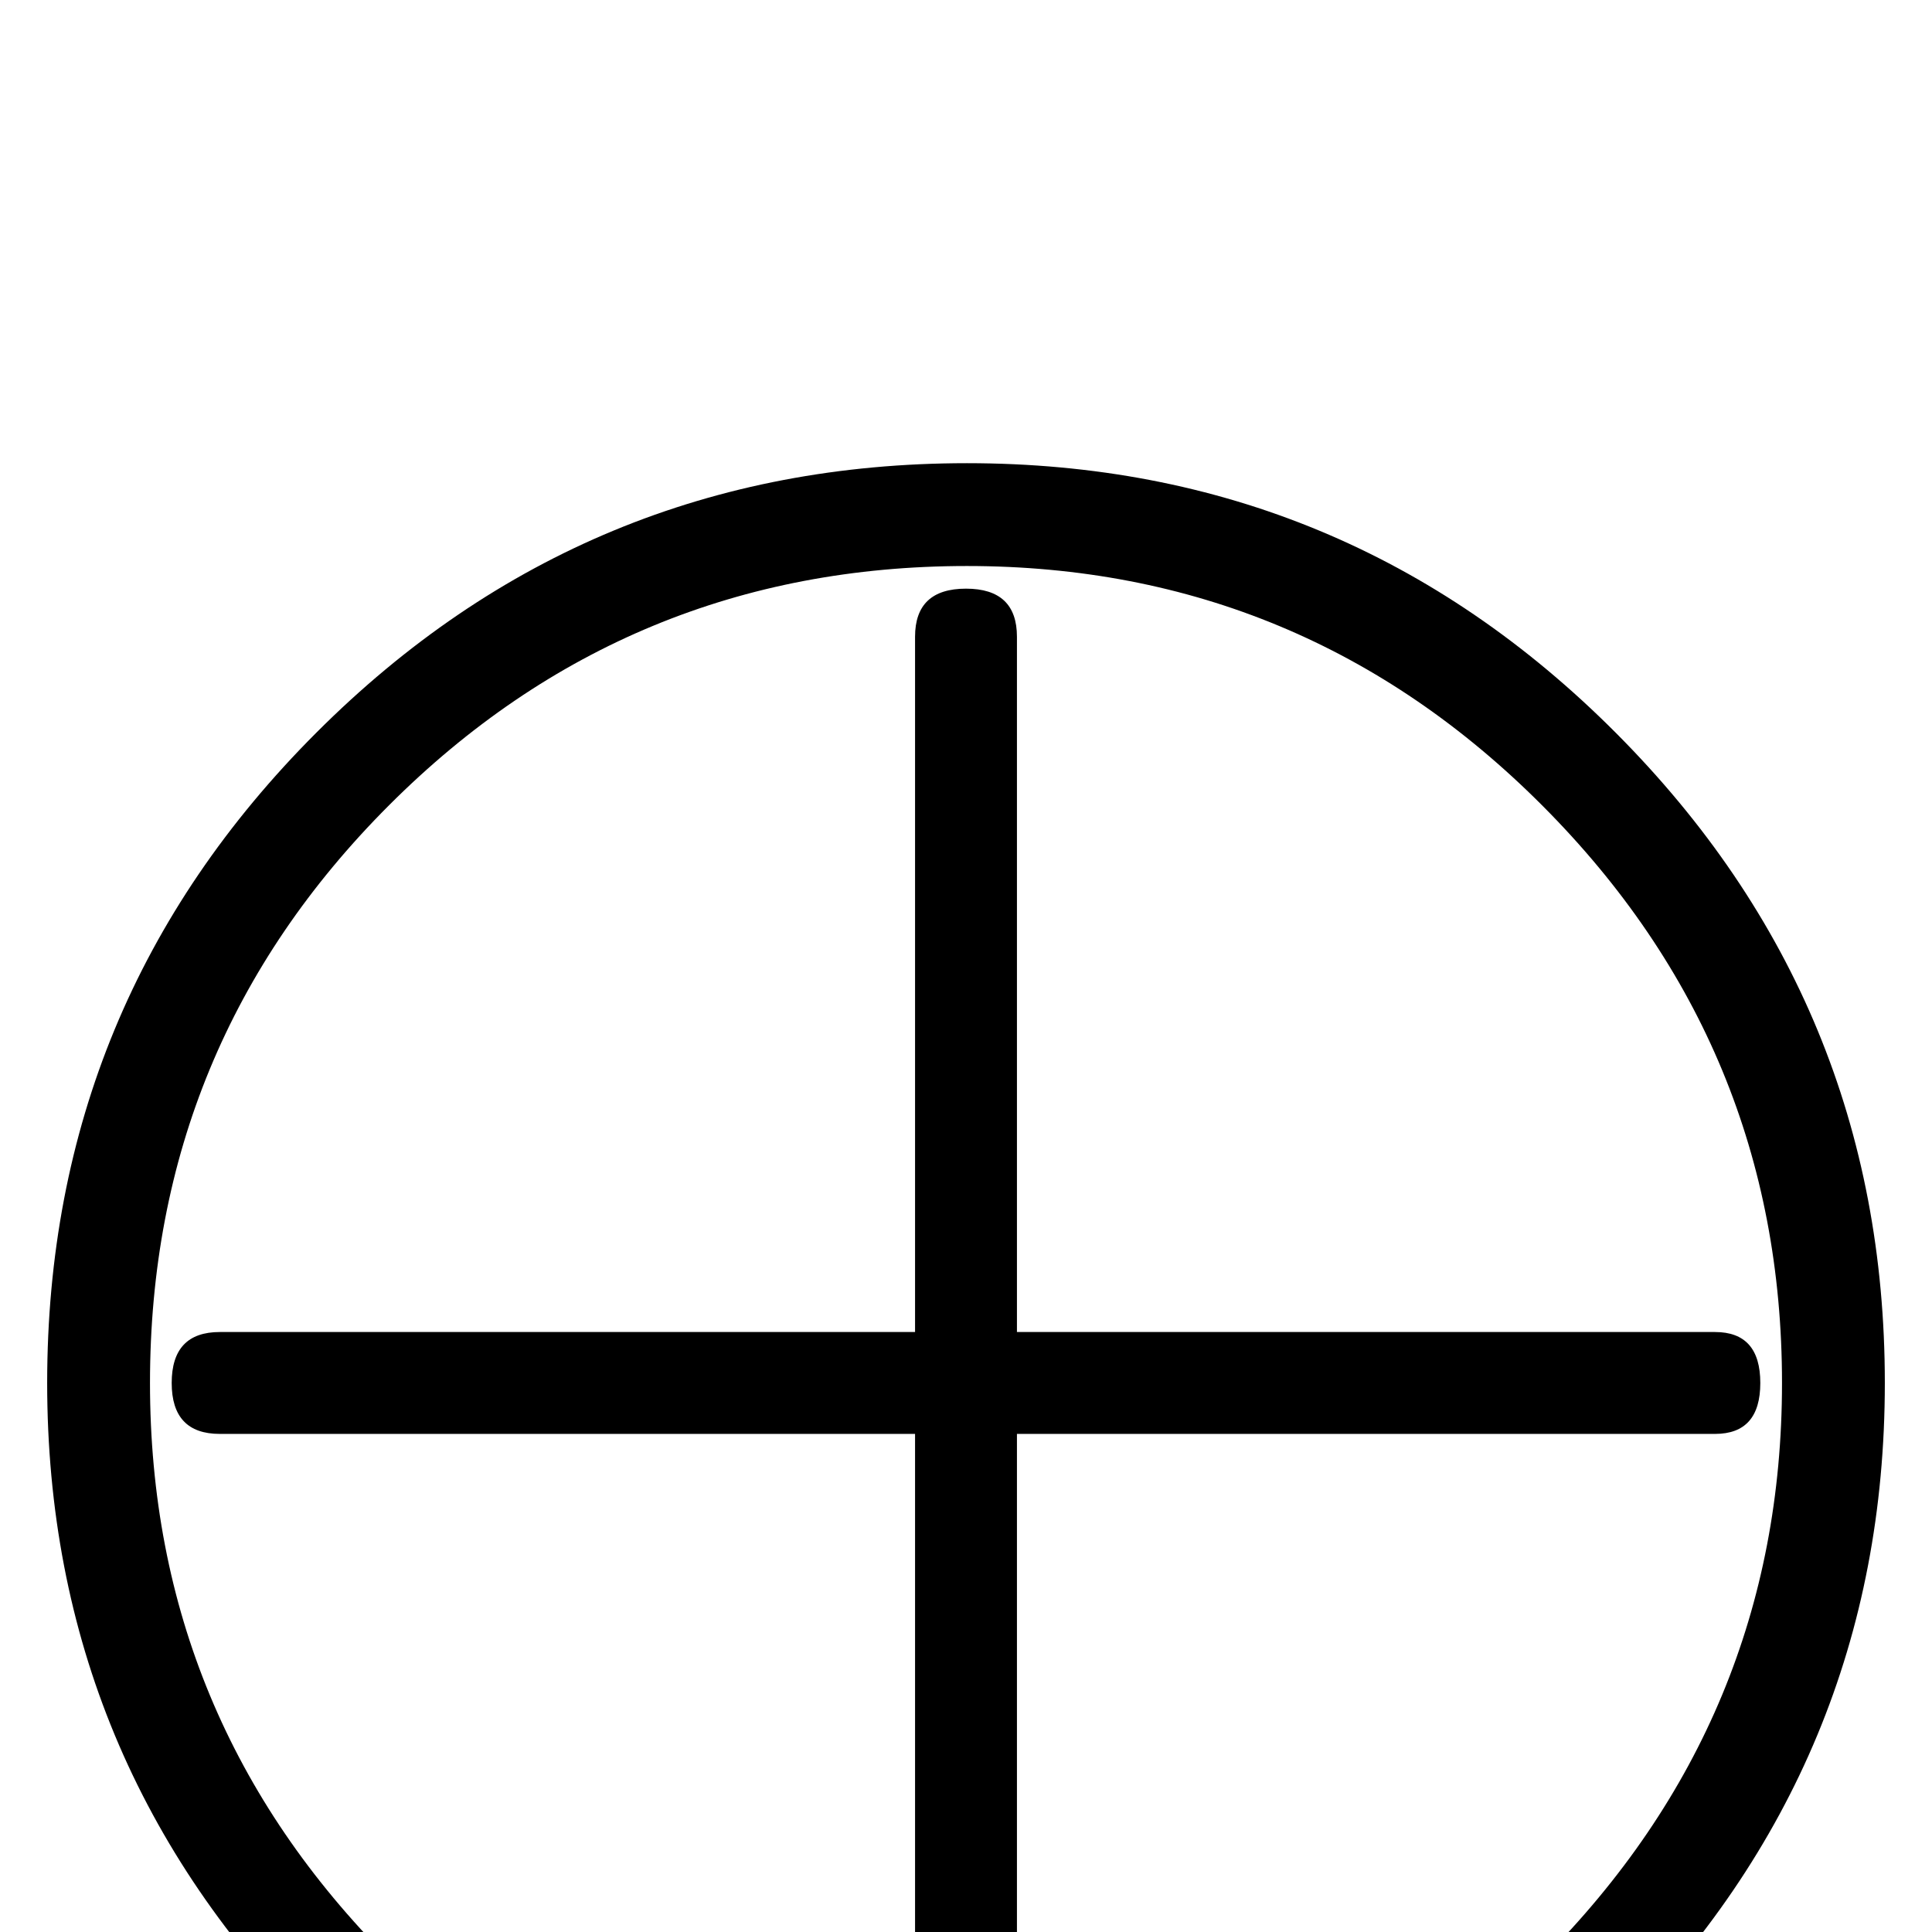 <?xml version="1.0" standalone="no"?>
<!DOCTYPE svg PUBLIC "-//W3C//DTD SVG 1.1//EN" "http://www.w3.org/Graphics/SVG/1.1/DTD/svg11.dtd" >
<svg viewBox="0 -442 2048 2048">
  <g transform="matrix(1 0 0 -1 0 1606)">
   <path fill="currentColor"
d="M1998 582q0 -402 -286 -688.5t-687 -286.5q-402 0 -688.5 286.5t-286.5 688.5q0 404 285.5 689.5t689.5 285.5q403 0 688 -286t285 -689zM1889 582q0 357 -253.5 611.5t-610.5 254.5q-359 0 -612.5 -253.5t-253.5 -612.5q0 -357 254.5 -611.5t611.5 -254.5q356 0 610 255
t254 611zM1866 582q0 -54 -48 -54h-740v-740q0 -48 -54 -48t-54 48v740h-737q-51 0 -51 54t51 54h737v737q0 51 54 51t54 -51v-737h740q48 0 48 -54z" />
  </g>

</svg>
